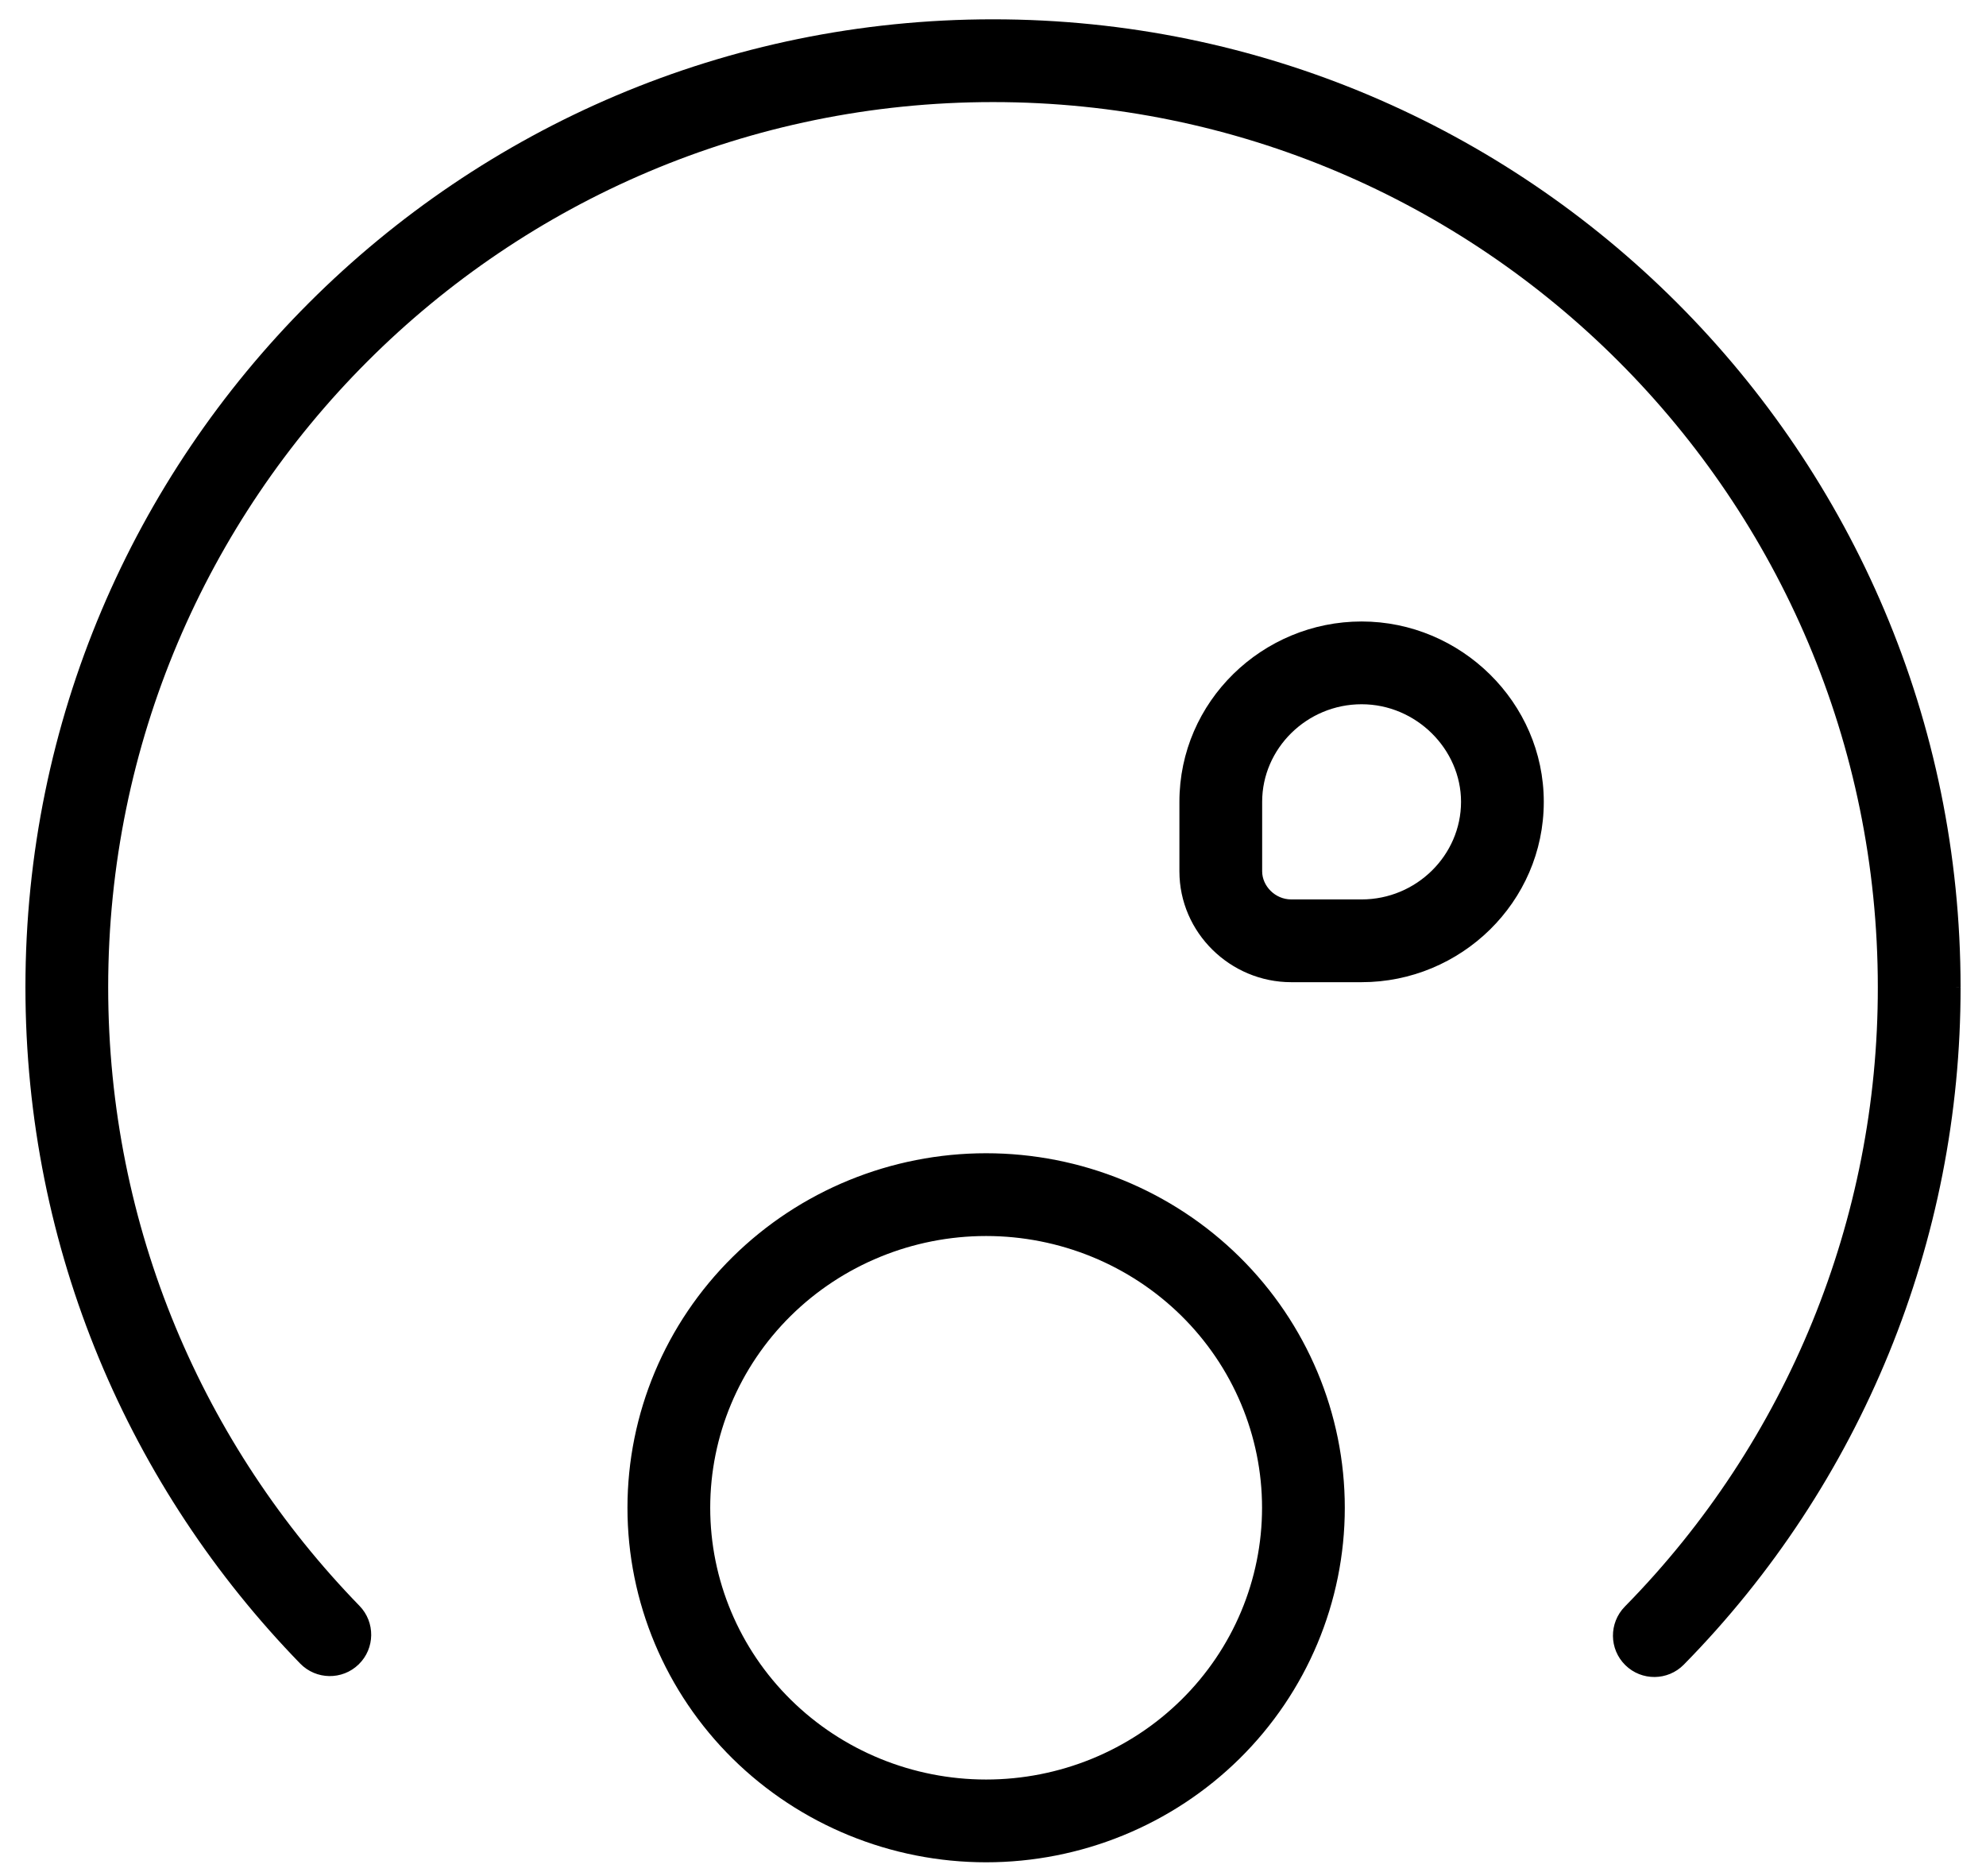 <svg width="36" height="34" viewBox="0 0 36 34" fill="none" xmlns="http://www.w3.org/2000/svg">
<path fill-rule="evenodd" clip-rule="evenodd" d="M18 0.35C8.318 0.35 0.461 8.207 0.461 17.89C0.461 22.66 2.356 26.975 5.441 30.148C5.73 30.445 6.205 30.452 6.502 30.163C6.799 29.874 6.805 29.399 6.516 29.102C3.692 26.198 1.961 22.253 1.961 17.89C1.961 9.036 9.146 1.85 18 1.85C26.854 1.85 34.039 9.036 34.039 17.89V17.89C34.045 22.09 32.397 26.122 29.453 29.116C29.163 29.412 29.166 29.886 29.462 30.177C29.757 30.467 30.232 30.463 30.522 30.168C33.743 26.893 35.545 22.483 35.539 17.89C35.539 8.207 27.682 0.35 18 0.35ZM35.539 17.89L35.539 17.889L34.789 17.89H35.539ZM24.682 11.263C22.885 11.263 21.379 12.711 21.379 14.531V15.791C21.379 16.903 22.303 17.8 23.405 17.8H24.682C26.479 17.8 27.984 16.352 27.984 14.531C27.984 12.731 26.482 11.263 24.682 11.263ZM22.879 14.531C22.879 13.565 23.688 12.763 24.682 12.763C25.672 12.763 26.484 13.579 26.484 14.531C26.484 15.498 25.676 16.3 24.682 16.3H23.405C23.113 16.3 22.879 16.055 22.879 15.791V14.531ZM17.875 20.9C16.154 20.9 14.502 21.575 13.281 22.779C12.061 23.983 11.374 25.618 11.374 27.325C11.374 29.032 12.061 30.668 13.281 31.872C14.502 33.075 16.154 33.75 17.875 33.75C19.596 33.75 21.249 33.075 22.469 31.872C23.689 30.668 24.377 29.032 24.377 27.325C24.377 25.618 23.689 23.983 22.469 22.779C21.249 21.575 19.596 20.9 17.875 20.9ZM21.415 30.804C20.478 31.729 19.205 32.25 17.875 32.25C16.546 32.25 15.272 31.729 14.335 30.804C13.398 29.88 12.874 28.628 12.874 27.325C12.874 26.022 13.398 24.771 14.335 23.846C15.272 22.922 16.546 22.4 17.875 22.4C19.205 22.4 20.478 22.922 21.415 23.846C22.352 24.771 22.877 26.022 22.877 27.325C22.877 28.628 22.352 29.88 21.415 30.804Z" fill="black"/>
</svg>
